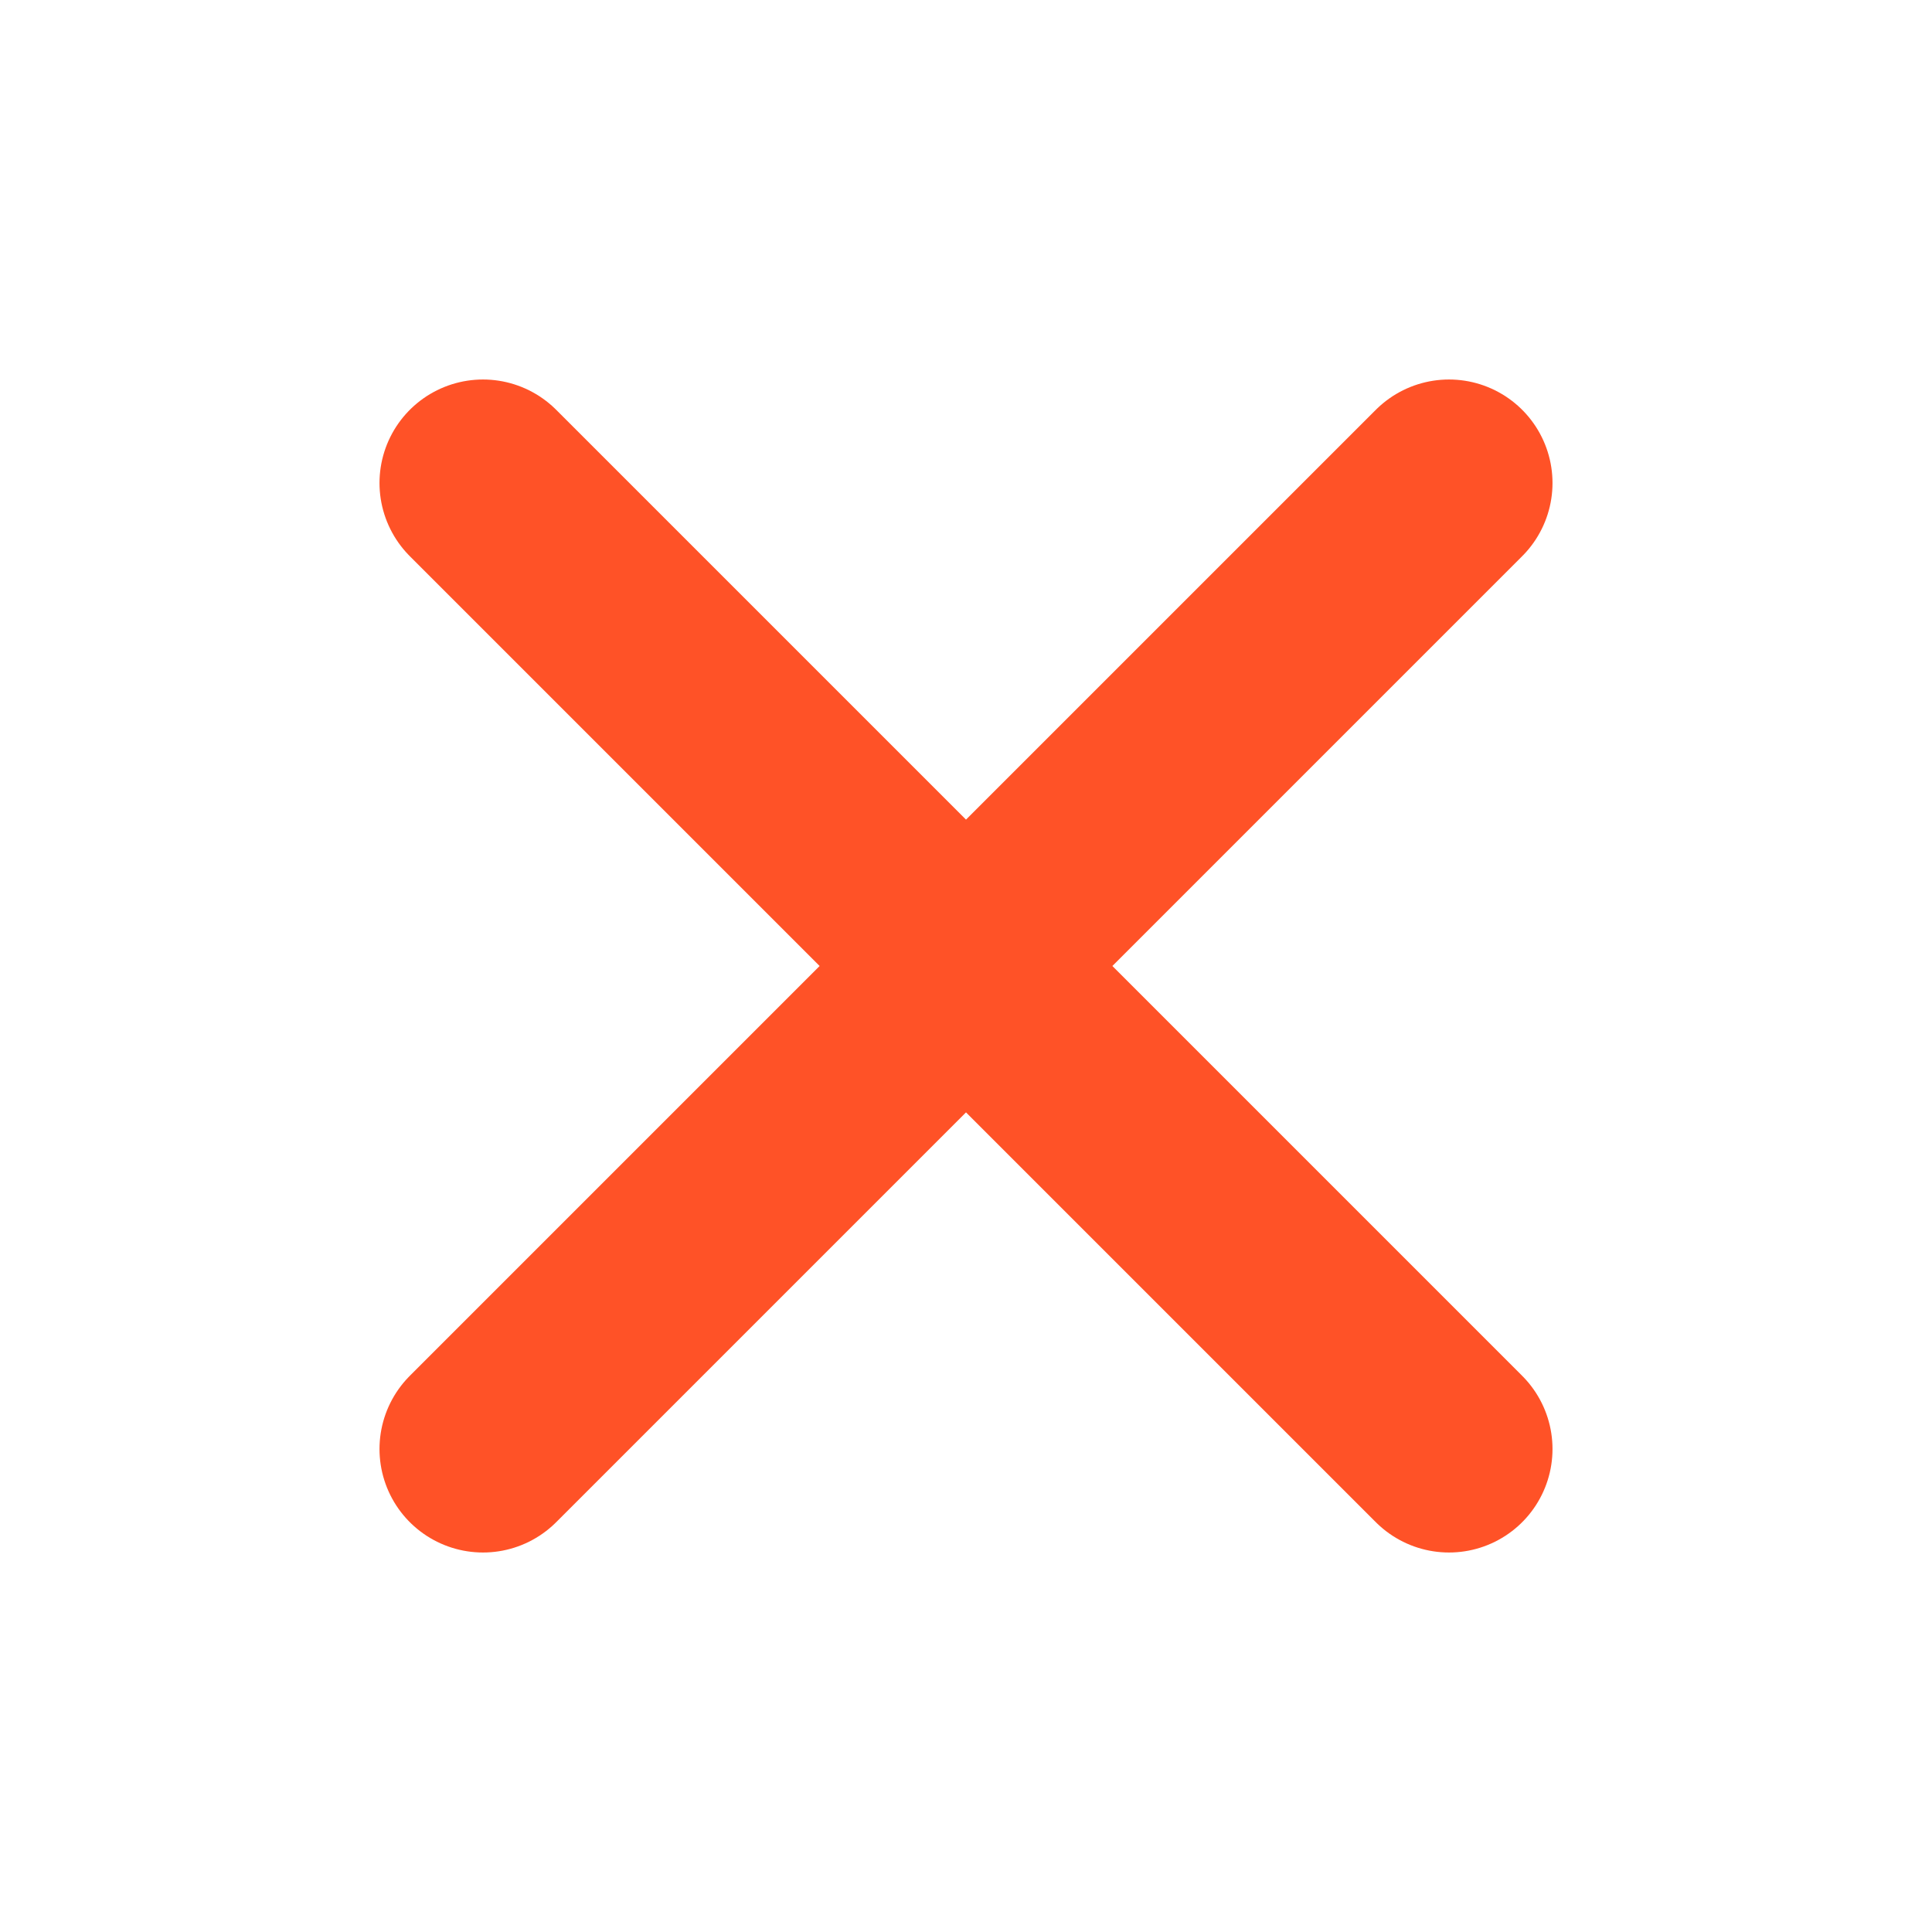 <svg width="14" height="14" viewBox="0 0 14 14" fill="none" xmlns="http://www.w3.org/2000/svg">
<path d="M10.5 3.5L3.5 10.5M3.5 3.5L10.5 10.5" stroke="#FF5227" stroke-width="1.5" stroke-linecap="round" stroke-linejoin="round"/>
</svg>
